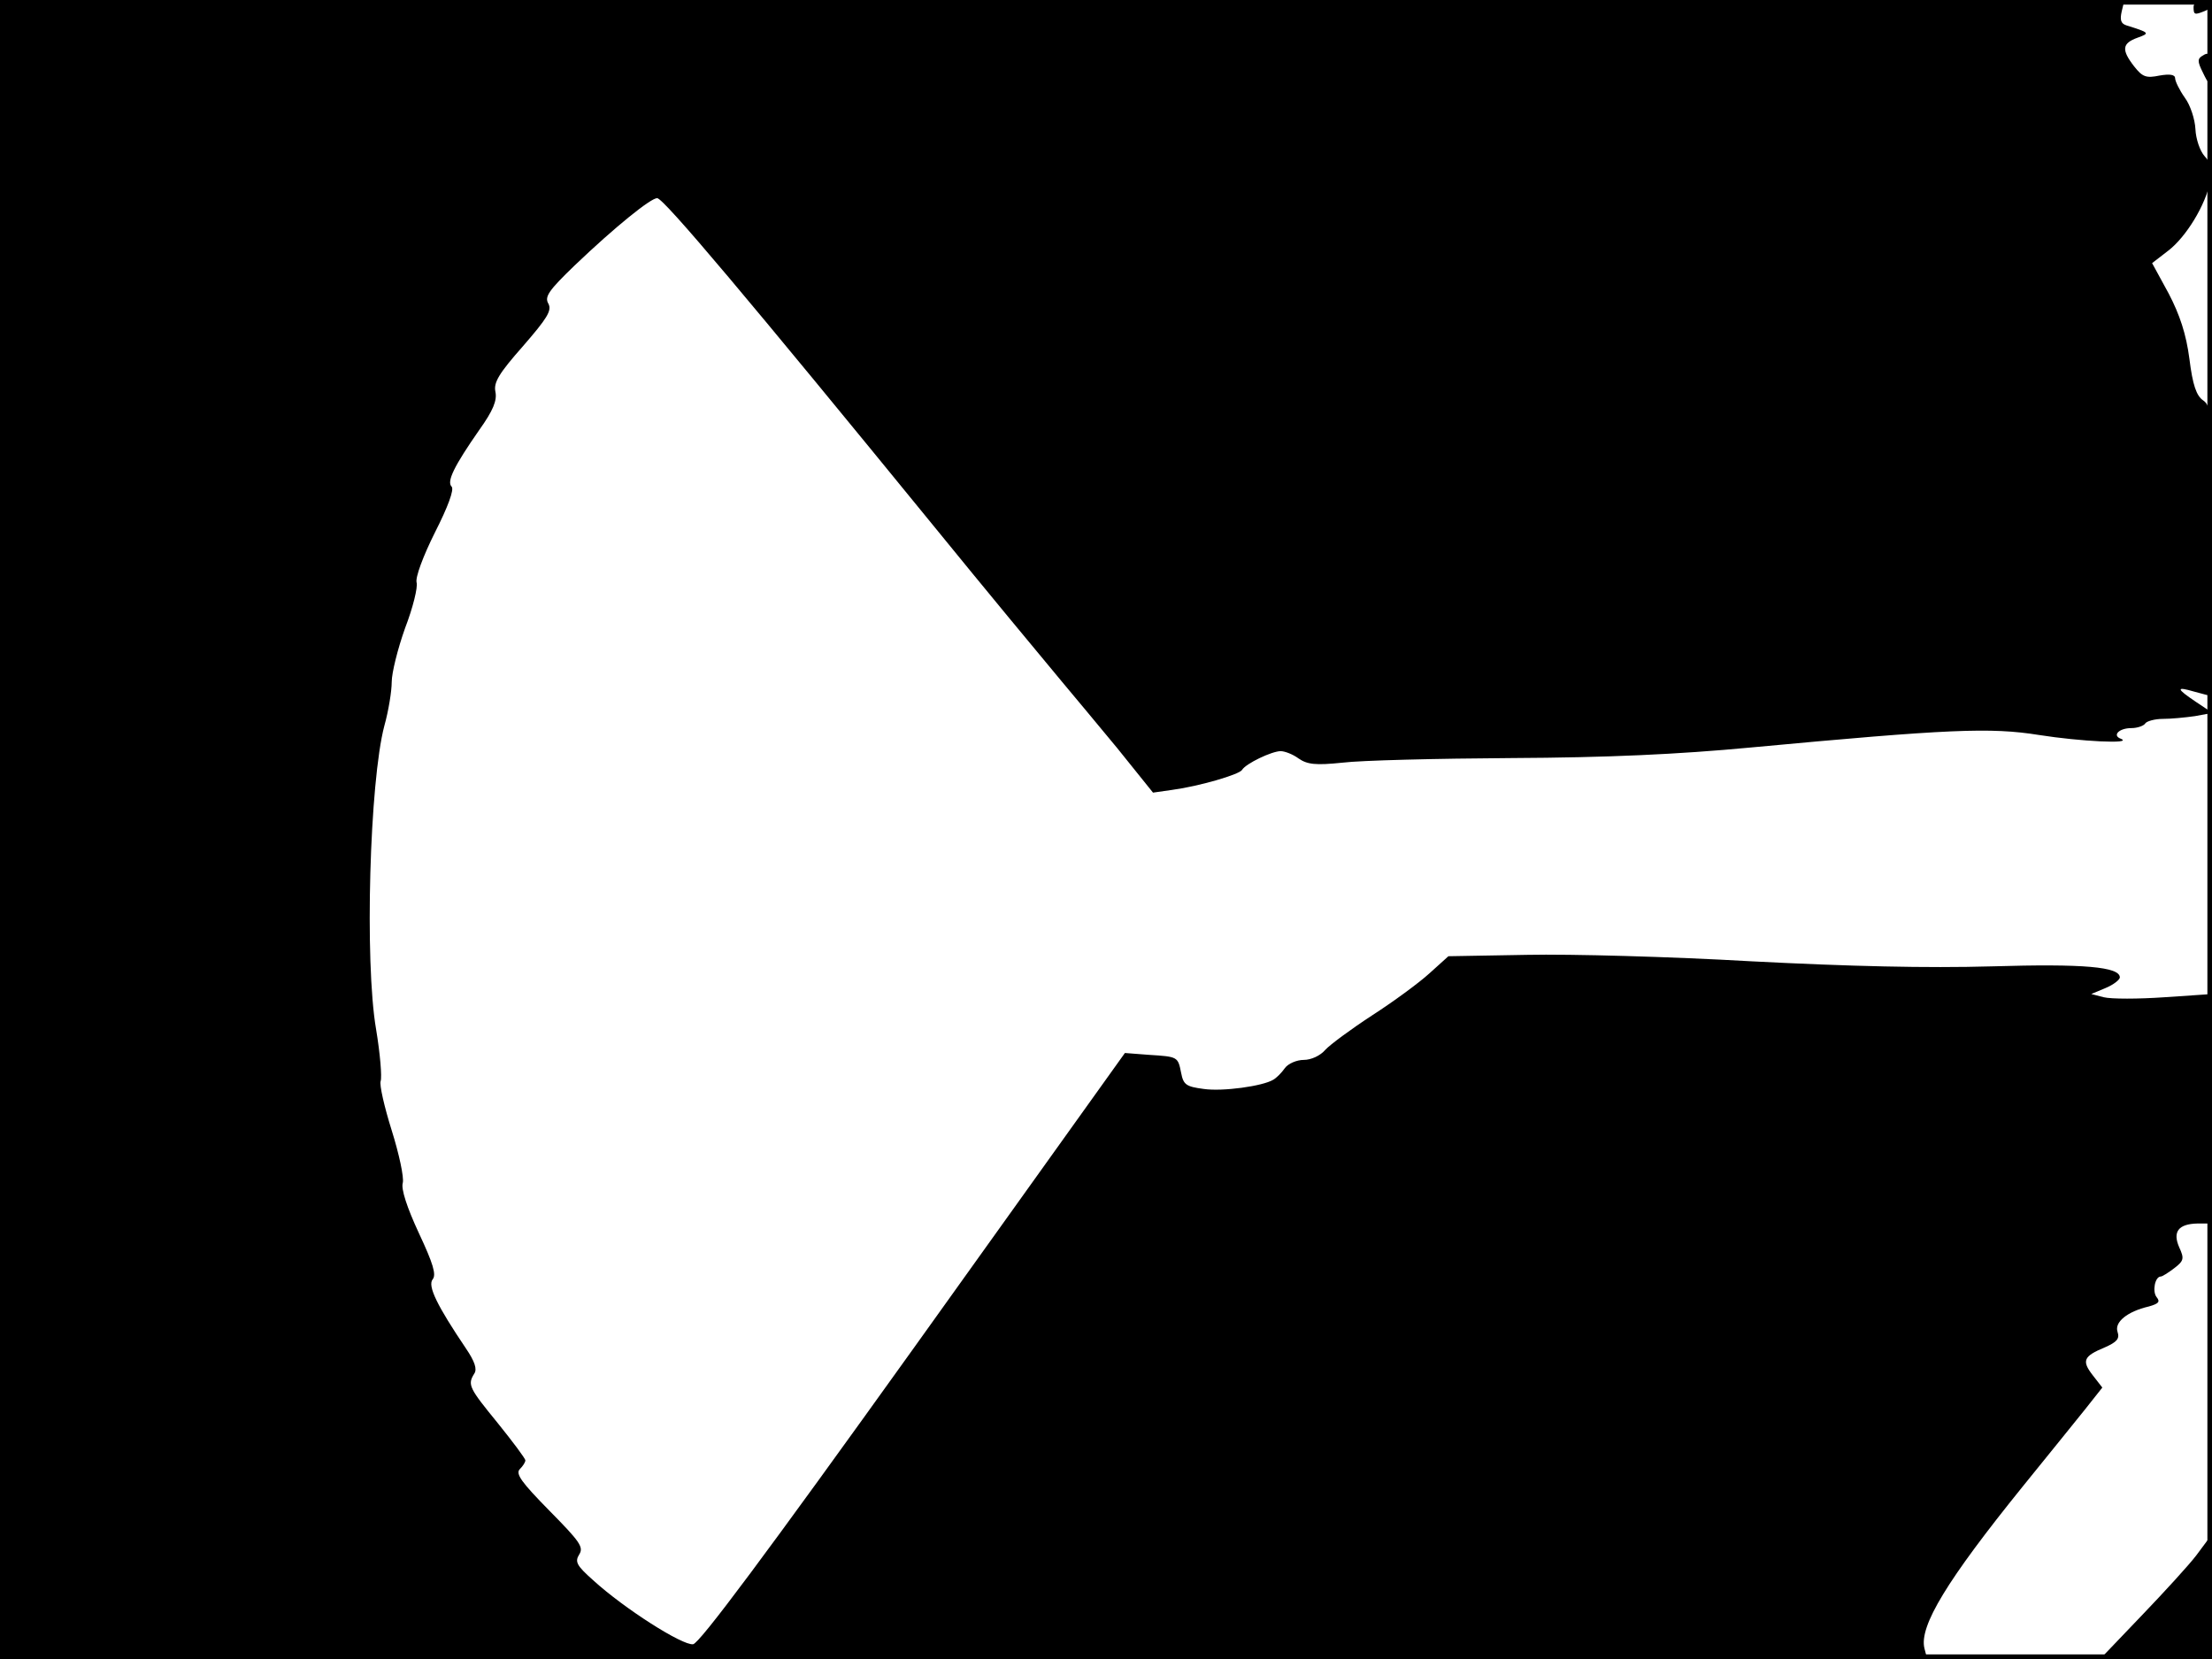 <?xml version="1.0" standalone="no"?>
<!DOCTYPE svg PUBLIC "-//W3C//DTD SVG 20010904//EN"
 "http://www.w3.org/TR/2001/REC-SVG-20010904/DTD/svg10.dtd">
<svg version="1.0" xmlns="http://www.w3.org/2000/svg"
 width="480pt" height="360pt" viewBox="0 0 480 360"
 preserveAspectRatio="xMidYMid meet">
<rect width="1" height="360" fill="#000000"/>
<rect x="479" width="1" height="360" fill="#000000"/>
<rect width="480" height="1" fill="#000000"/>
<rect y="359" width="480" height="1" fill="#000000"/>
<g transform="translate(0,360) scale(0.1,-0.1)"
fill="#000000" stroke="none">
<path d="M0 1800 l0 -1800 2091 0 2091 0 -6 23 c-12 48 49 148 213 351 53 65
113 140 135 167 l38 48 -21 27 c-24 31 -20 41 26 60 27 12 33 19 28 34 -7 21
21 44 68 55 21 6 25 10 17 20 -10 12 -4 45 9 45 3 0 16 8 29 18 21 16 22 21
11 45 -15 34 -2 51 39 52 l27 0 3 249 2 249 -103 -7 c-57 -4 -116 -4 -132 0
l-27 7 31 13 c17 7 31 18 31 23 0 23 -78 30 -278 24 -141 -4 -308 0 -522 11
-173 10 -392 16 -486 14 l-171 -3 -41 -37 c-23 -21 -79 -62 -124 -91 -46 -30
-92 -64 -102 -75 -11 -13 -31 -22 -47 -22 -15 0 -34 -8 -41 -18 -7 -10 -18
-21 -25 -25 -23 -14 -110 -26 -151 -20 -38 5 -44 9 -49 35 -7 35 -7 35 -70 39
l-52 4 -458 -640 c-321 -448 -465 -641 -479 -643 -23 -3 -149 77 -217 139 -36
32 -40 40 -30 56 10 16 1 28 -65 95 -60 61 -74 80 -64 90 7 7 12 15 12 19 0 4
-27 40 -60 81 -62 76 -66 83 -51 107 7 10 1 27 -18 55 -62 92 -84 136 -72 150
8 10 1 34 -30 100 -26 56 -39 96 -35 109 3 12 -8 63 -24 114 -16 51 -27 99
-24 107 3 9 -1 59 -10 113 -25 146 -14 537 18 658 9 32 16 75 16 95 0 20 13
72 29 117 17 44 28 89 25 99 -3 11 14 57 40 109 28 55 42 93 36 99 -11 11 5
44 60 123 30 42 39 64 35 83 -4 20 7 39 60 99 52 60 63 77 55 92 -9 15 1 29
57 83 88 84 165 146 179 146 14 0 199 -220 603 -715 100 -123 235 -286 276
-335 22 -26 75 -90 119 -143 l78 -97 42 6 c59 8 144 33 151 43 8 14 65 41 84
41 9 0 27 -7 39 -16 19 -13 37 -15 95 -9 40 5 205 9 367 10 208 1 361 8 520
23 429 40 519 44 625 27 89 -14 206 -20 177 -8 -19 7 -4 23 23 23 13 0 27 5
30 10 3 5 21 10 38 10 18 0 49 3 70 6 l38 7 -36 24 c-43 29 -44 34 -3 22 18
-5 34 -9 35 -9 2 0 3 141 3 314 0 299 -1 314 -19 327 -15 10 -23 34 -30 90 -7
54 -21 96 -45 142 l-36 66 35 27 c39 30 81 99 91 150 5 26 2 40 -12 55 -10 11
-19 37 -20 59 -1 21 -11 52 -23 68 -12 17 -21 36 -21 42 0 8 -11 10 -34 6 -29
-6 -37 -3 -55 20 -28 36 -26 50 7 62 28 10 27 11 -24 27 -12 4 -14 12 -10 30
l6 25 -2305 0 -2305 0 0 -1800z"/>
<path d="M4760 3585 c0 -17 2 -18 24 -9 23 9 20 24 -4 24 -11 0 -20 -7 -20
-15z"/>
<path d="M4781 3480 c-13 -7 -13 -13 -1 -37 13 -27 14 -27 18 -5 6 36 -1 53
-17 42z"/>
<path d="M4766 225 c-16 -21 -69 -79 -117 -129 l-87 -91 115 -3 c64 -1 117 -1
120 1 2 2 2 62 1 132 l-3 129 -29 -39z"/>
</g>
</svg>
